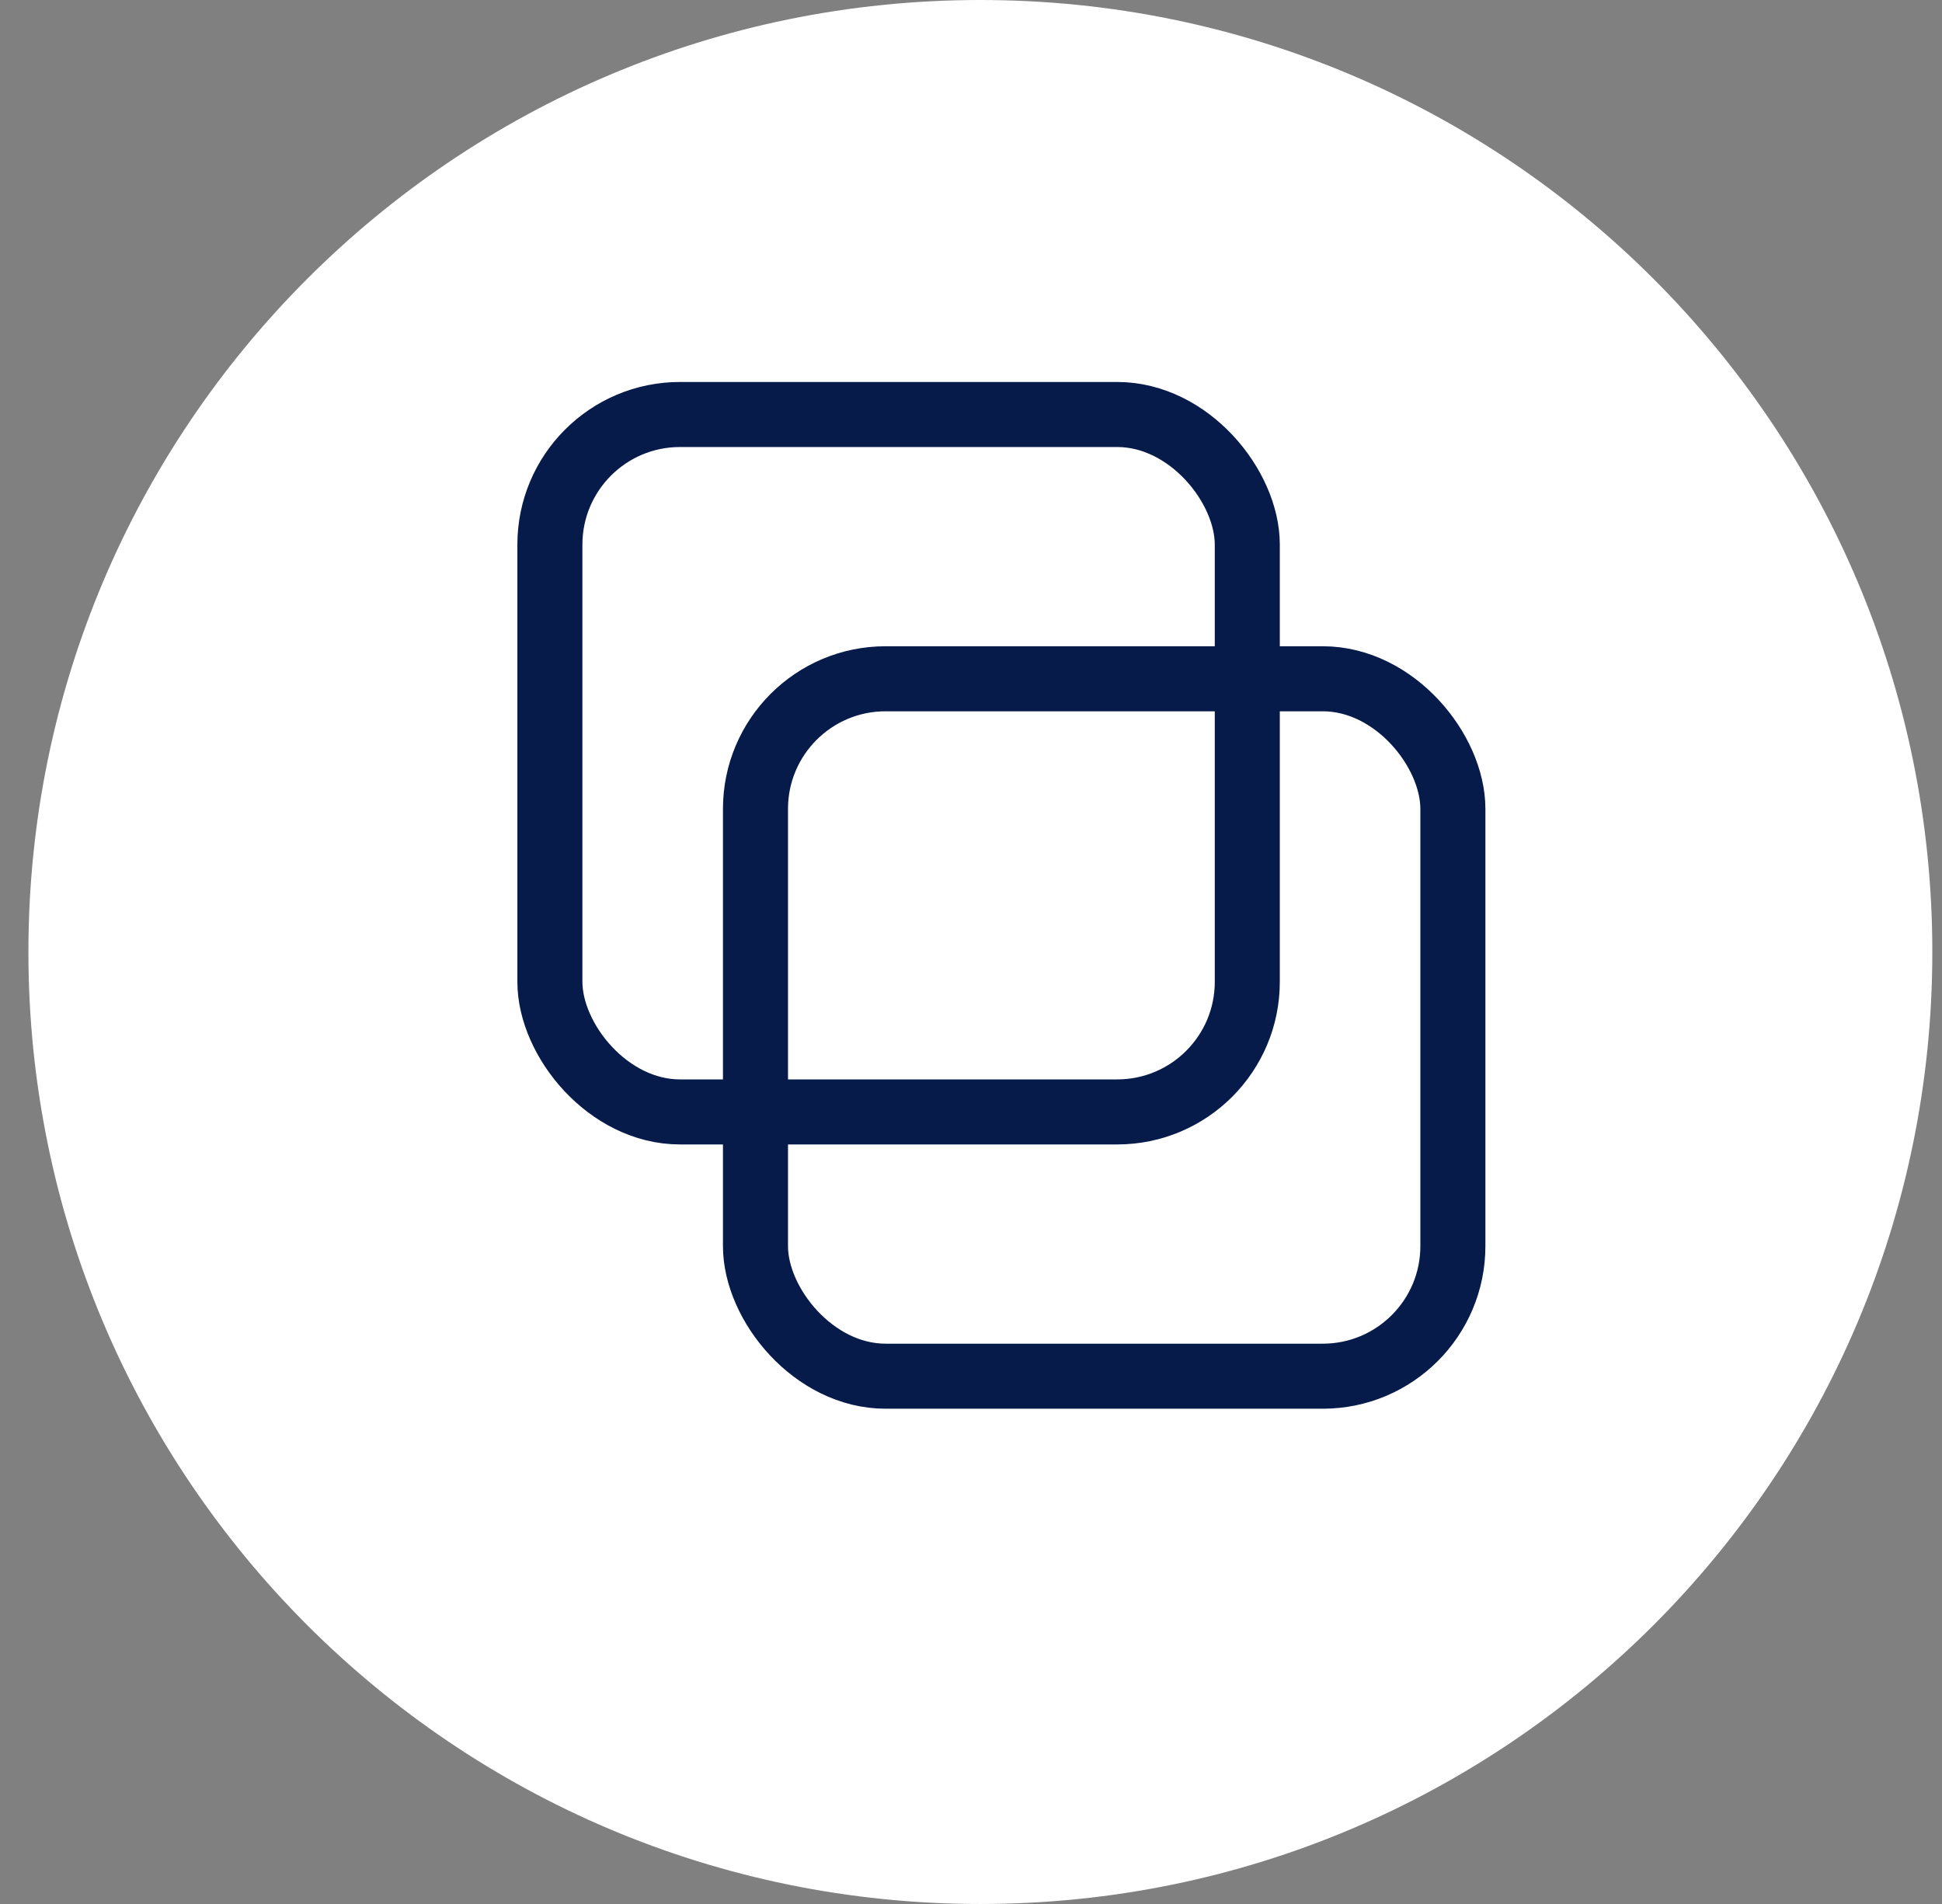 <svg width="51" height="50" viewBox="0 0 51 50" fill="none" xmlns="http://www.w3.org/2000/svg">
<rect x="0" y="0" width="51" height="50" fill="#808080" stroke="none"/>
<path d="M25.746 50C39.553 50 50.746 38.807 50.746 25C50.746 11.193 39.553 0 25.746 0C11.939 0 0.746 11.193 0.746 25C0.746 38.807 11.939 50 25.746 50Z" fill="white"/>
<rect x="14.441" y="10.885" width="18.315" height="18.315" rx="3.417" stroke="#071B4B" stroke-width="1.708" stroke-linejoin="round"/>
<rect x="19.84" y="17.825" width="18.315" height="18.315" rx="3.417" stroke="#071B4B" stroke-width="1.708" stroke-linejoin="round"/>
</svg>
